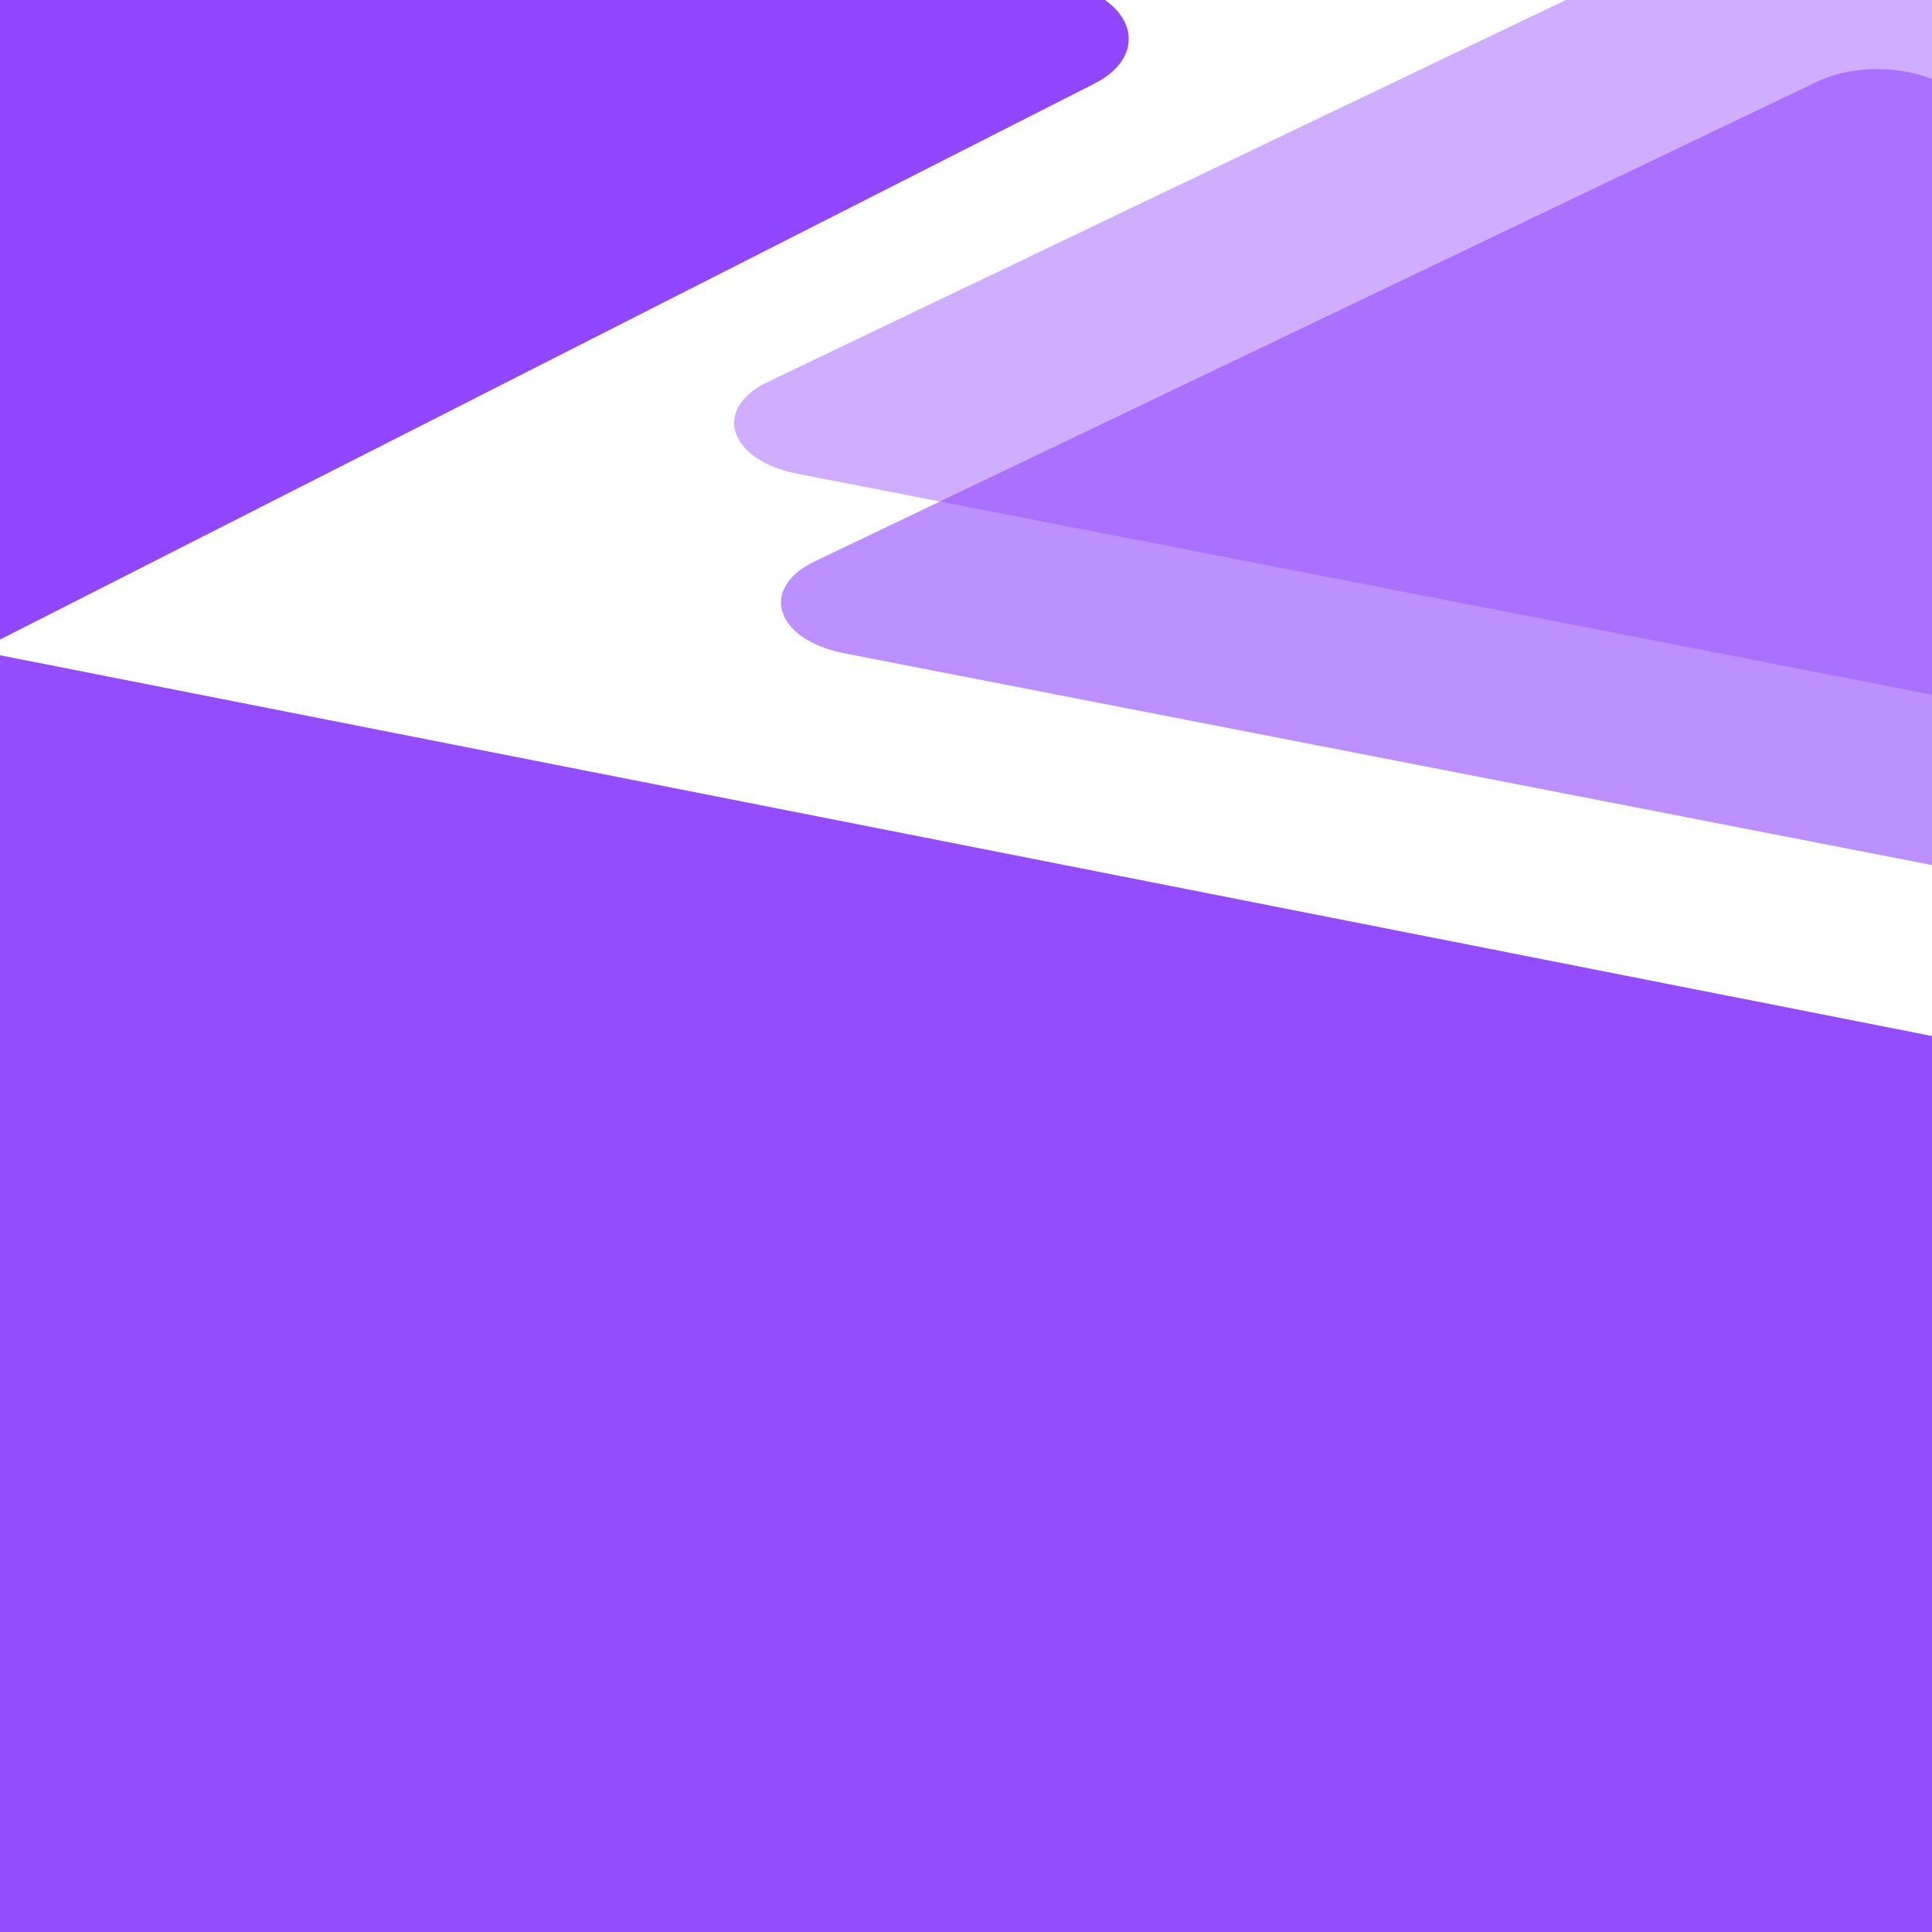 <svg width="1220" height="1220" viewBox="0 0 1220 1220" fill="none" xmlns="http://www.w3.org/2000/svg">
<g clip-path="url(#clip0)">
<path d="M0 16.921C0 7.576 13.226 0 29.54 0H1190.46C1206.77 0 1220 7.576 1220 16.921V1203.08C1220 1212.42 1206.77 1220 1190.46 1220H29.54C13.226 1220 0 1212.42 0 1203.08V16.921Z" fill="white"/>
<g filter="url(#filter0_d)">
<path d="M-869.368 -184.377C-870.422 -208.289 -834.785 -226.393 -797.151 -221.063L663.804 -14.204C711.688 -7.424 726.083 30.497 688.097 49.794L-731.989 771.175C-769.975 790.471 -827.164 774.286 -828.502 743.862L-869.368 -184.377Z" fill="#9147FF"/>
</g>
<path d="M-349.951 398.569C-358.783 372.976 -315.829 351.532 -272.739 360.025L2138.42 835.221C2181.4 843.691 2192.28 875.606 2158.03 892.708L241.191 1849.61C206.934 1866.72 153.182 1856.19 144.37 1830.68L-349.951 398.569Z" fill="#9147FF" fill-opacity="0.97"/>
<path d="M1118.03 -61.847C1152.01 -78.106 1203.97 -67.989 1213.59 -43.244L1392.78 417.95C1402.79 443.719 1359.71 465.843 1316.07 457.347L503.668 299.184C460.025 290.686 449.441 258.114 484.821 241.183L1118.03 -61.847Z" fill="#9147FF" fill-opacity="0.44"/>
<path d="M1147.6 51.522C1181.58 35.263 1233.55 45.38 1243.16 70.126L1422.35 531.321C1432.36 557.09 1389.28 579.214 1345.64 570.718L533.241 412.554C489.601 404.056 479.017 371.484 514.394 354.552L1147.6 51.522Z" fill="#9147FF" fill-opacity="0.6"/>
</g>
<defs>
<filter id="filter0_d" x="-886.391" y="-239" width="1619.15" height="1041.53" filterUnits="userSpaceOnUse" color-interpolation-filters="sRGB">
<feFlood flood-opacity="0" result="BackgroundImageFix"/>
<feColorMatrix in="SourceAlpha" type="matrix" values="0 0 0 0 0 0 0 0 0 0 0 0 0 0 0 0 0 0 127 0" result="hardAlpha"/>
<feOffset dx="3" dy="3"/>
<feGaussianBlur stdDeviation="10"/>
<feColorMatrix type="matrix" values="0 0 0 0 0 0 0 0 0 0 0 0 0 0 0 0 0 0 0.15 0"/>
<feBlend mode="normal" in2="BackgroundImageFix" result="effect1_dropShadow"/>
<feBlend mode="normal" in="SourceGraphic" in2="effect1_dropShadow" result="shape"/>
</filter>
<clipPath id="clip0">
<rect width="1220" height="1220" fill="white"/>
</clipPath>
</defs>
</svg>
